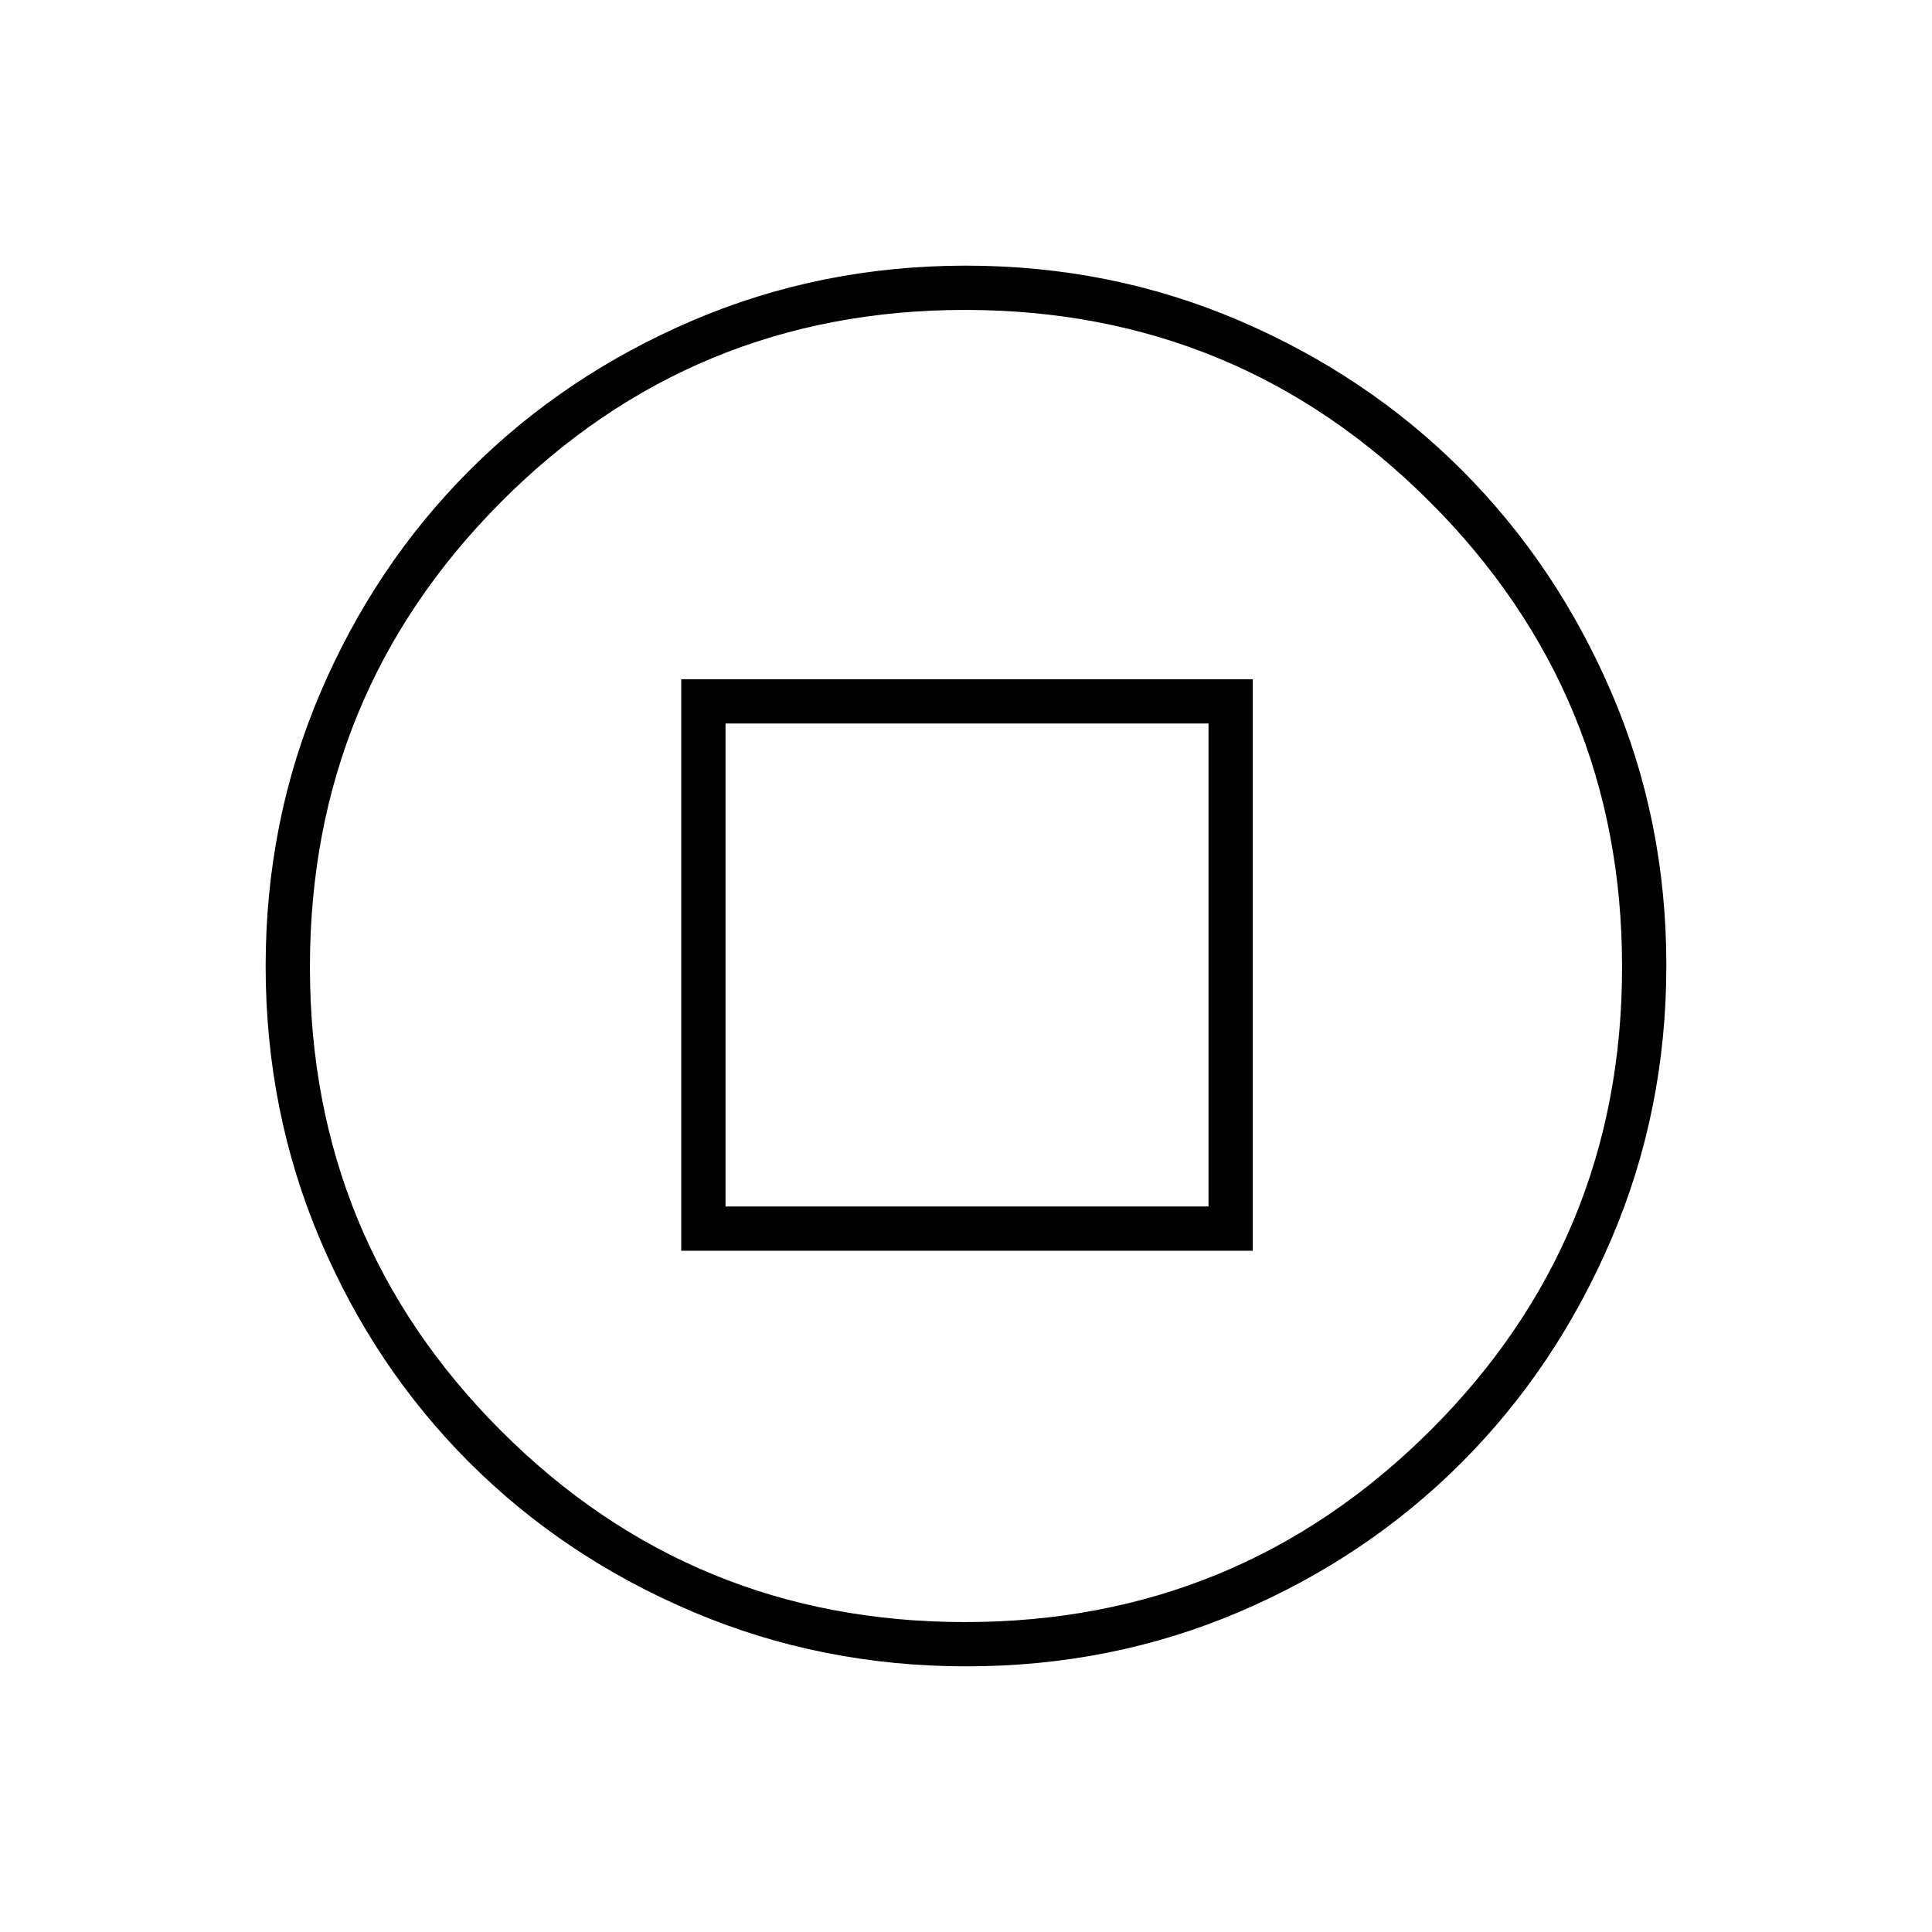 <svg xmlns="http://www.w3.org/2000/svg" height="48" viewBox="0 -960 960 960" width="48"><path d="M338.5-338.5h284v-284h-284v284Zm22-22v-240h240v240h-240ZM480.22-132q-72.13 0-136.04-27.13-63.92-27.13-111.05-74.25Q186-280.5 159-344.18q-27-63.68-27-135.73 0-72.12 27.13-135.73 27.13-63.6 74.25-110.73 47.12-47.13 110.8-74.38Q407.86-828 479.91-828q72.12 0 135.78 27.27 63.66 27.28 110.69 74.32 47.03 47.05 74.33 110.52Q828-552.41 828-480.24q0 72.15-27.38 136.06-27.38 63.92-74.5 111.05Q679-186 615.63-159q-63.36 27-135.41 27Zm-.71-22q135.52 0 231-95Q806-344 806-479.51q0-135.52-95.4-231Q615.21-806 479.51-806 344-806 249-710.6q-95 95.39-95 231.09Q154-344 249-249t230.51 95Zm.49-326Z"/></svg>